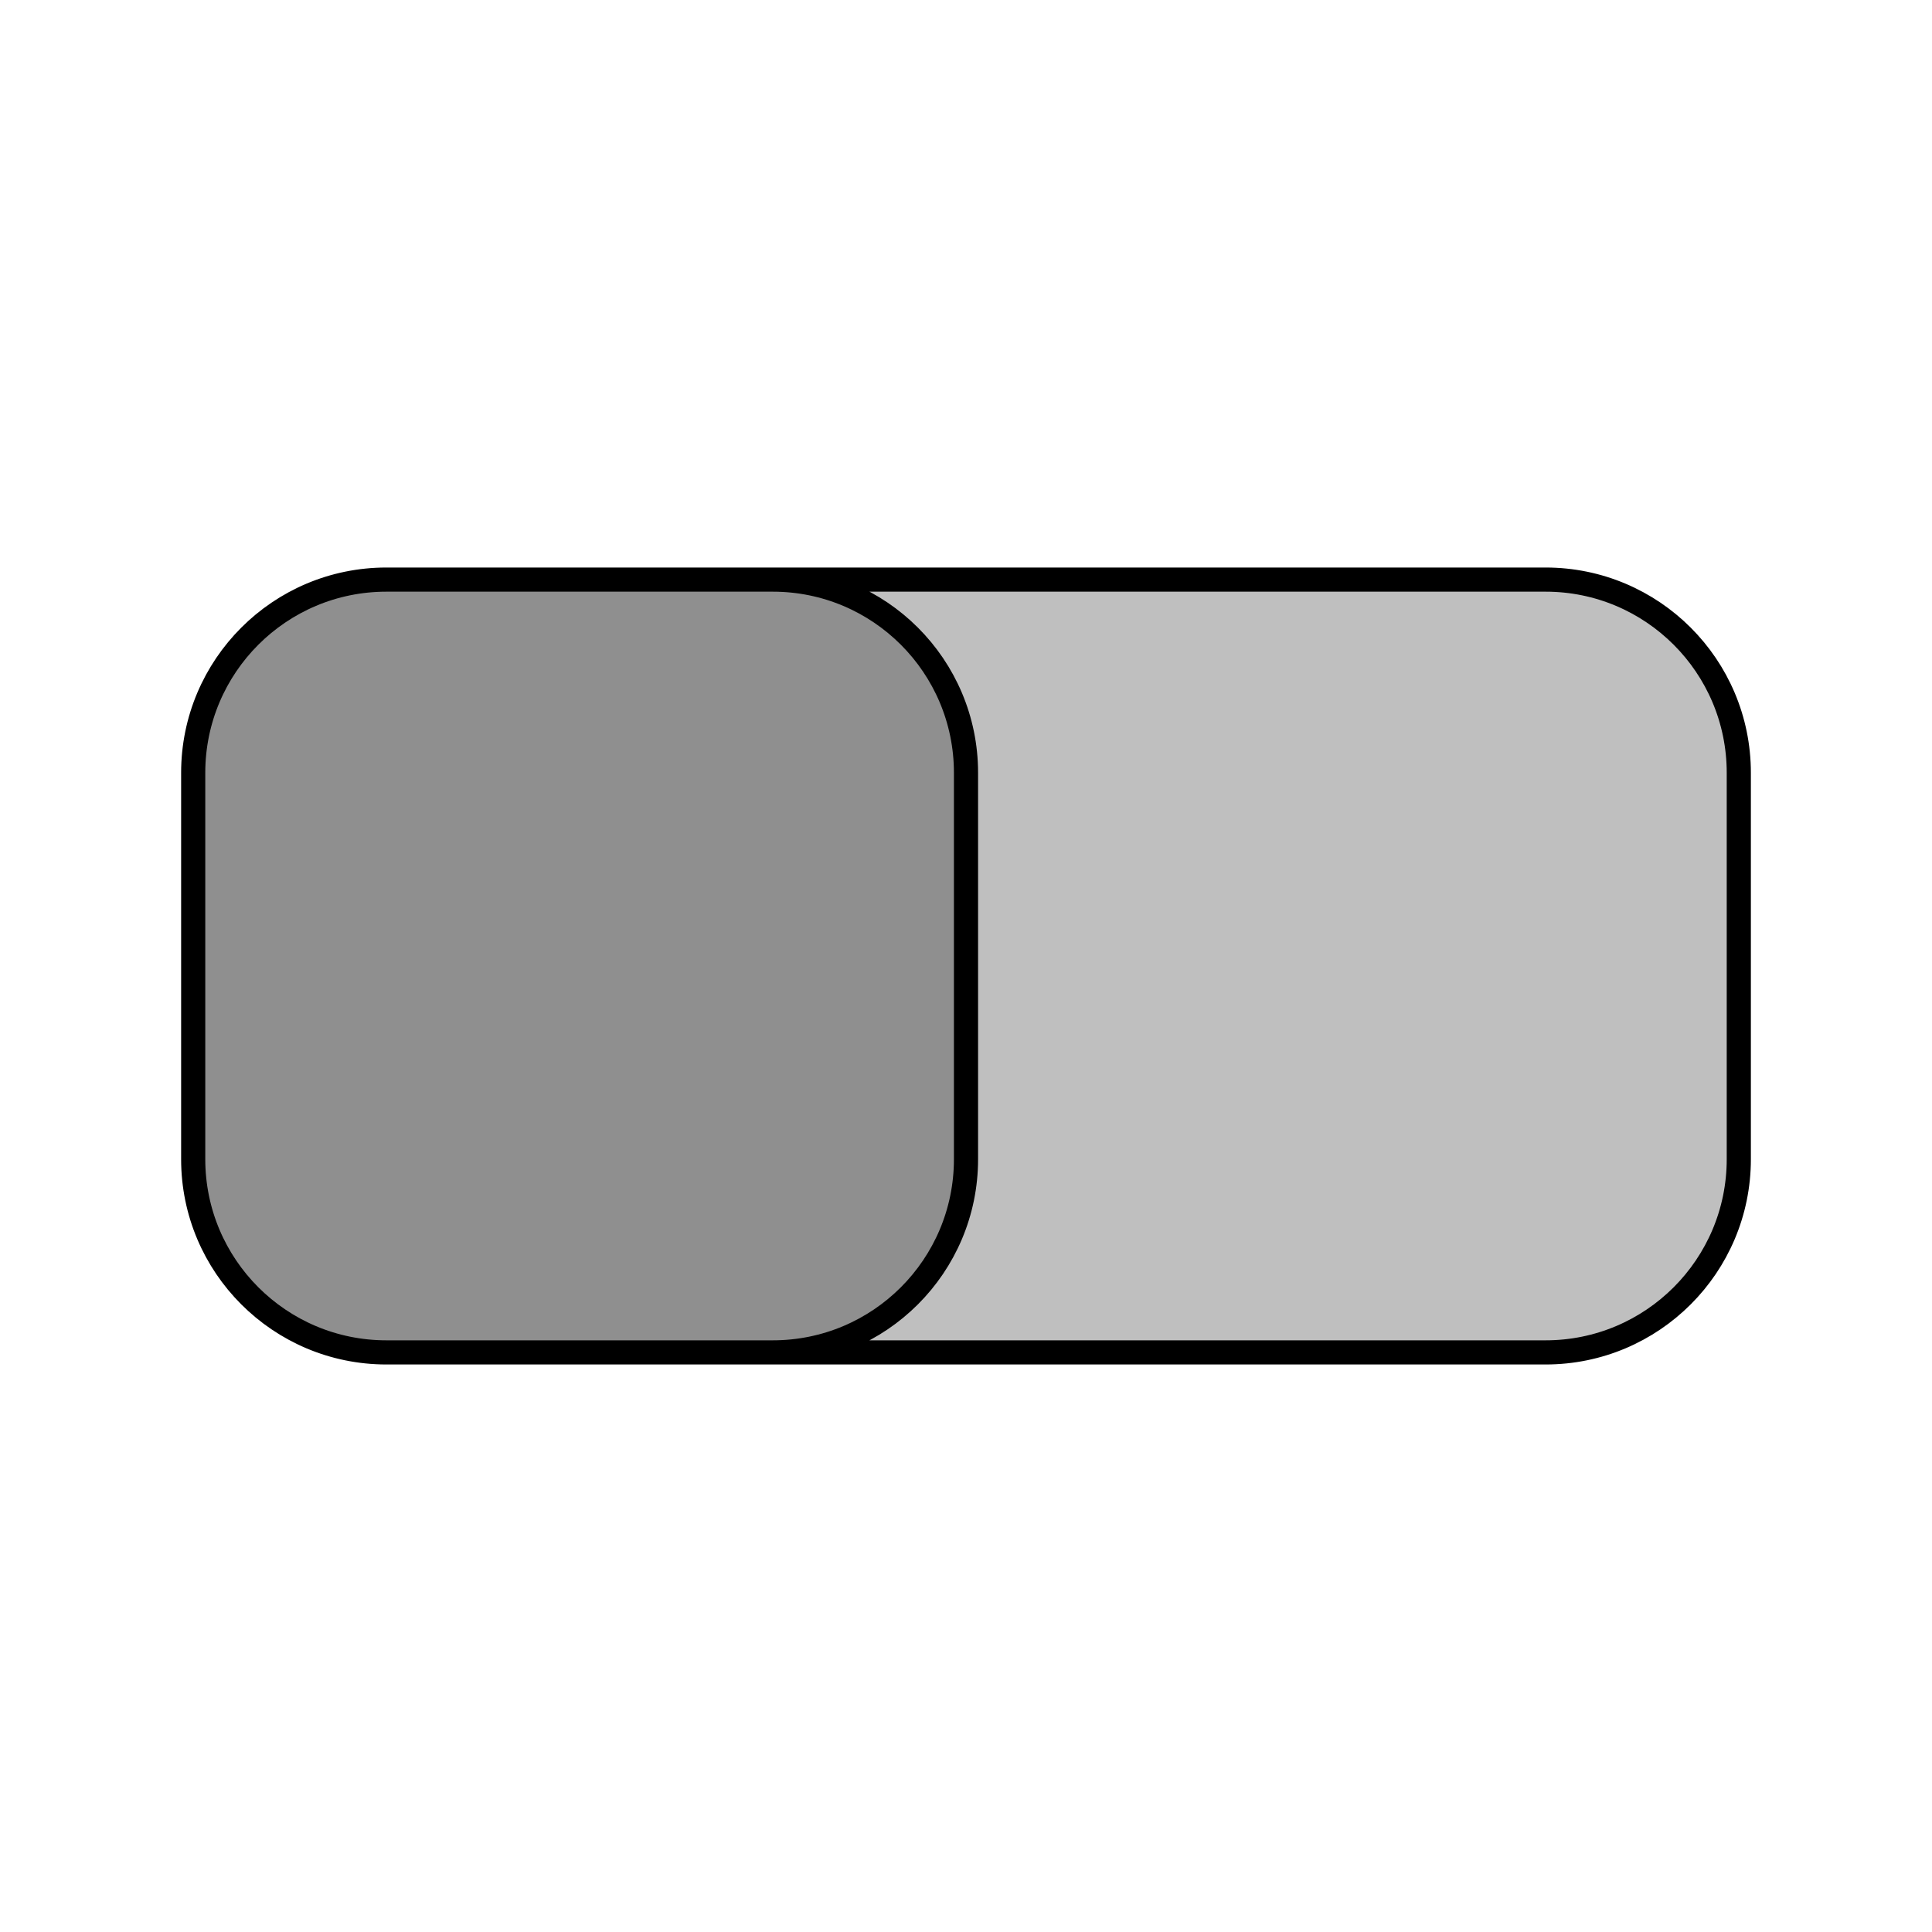 <svg viewBox="0 0 80 80" fill="none">
  <path d="M8 32C8 27.582 11.582 24 16 24H64C68.418 24 72 27.582 72 32V48C72 52.418 68.418 56 64 56H16C11.582 56 8 52.418 8 48V32Z" fill="currentColor" fill-opacity="0.25" />
  <path d="M8 32C8 27.582 11.582 24 16 24H32C36.418 24 40 27.582 40 32V48C40 52.418 36.418 56 32 56H16C11.582 56 8 52.418 8 48V32Z" fill="currentColor" fill-opacity="0.25" />
  <path d="M16 56H64C68.418 56 72 52.418 72 48V32C72 27.582 68.418 24 64 24H16M16 56C11.582 56 8 52.418 8 48V32C8 27.582 11.582 24 16 24M16 56H32C36.418 56 40 52.418 40 48V32C40 27.582 36.418 24 32 24H16" stroke="currentColor" stroke-linecap="round" stroke-linejoin="round" />
</svg>